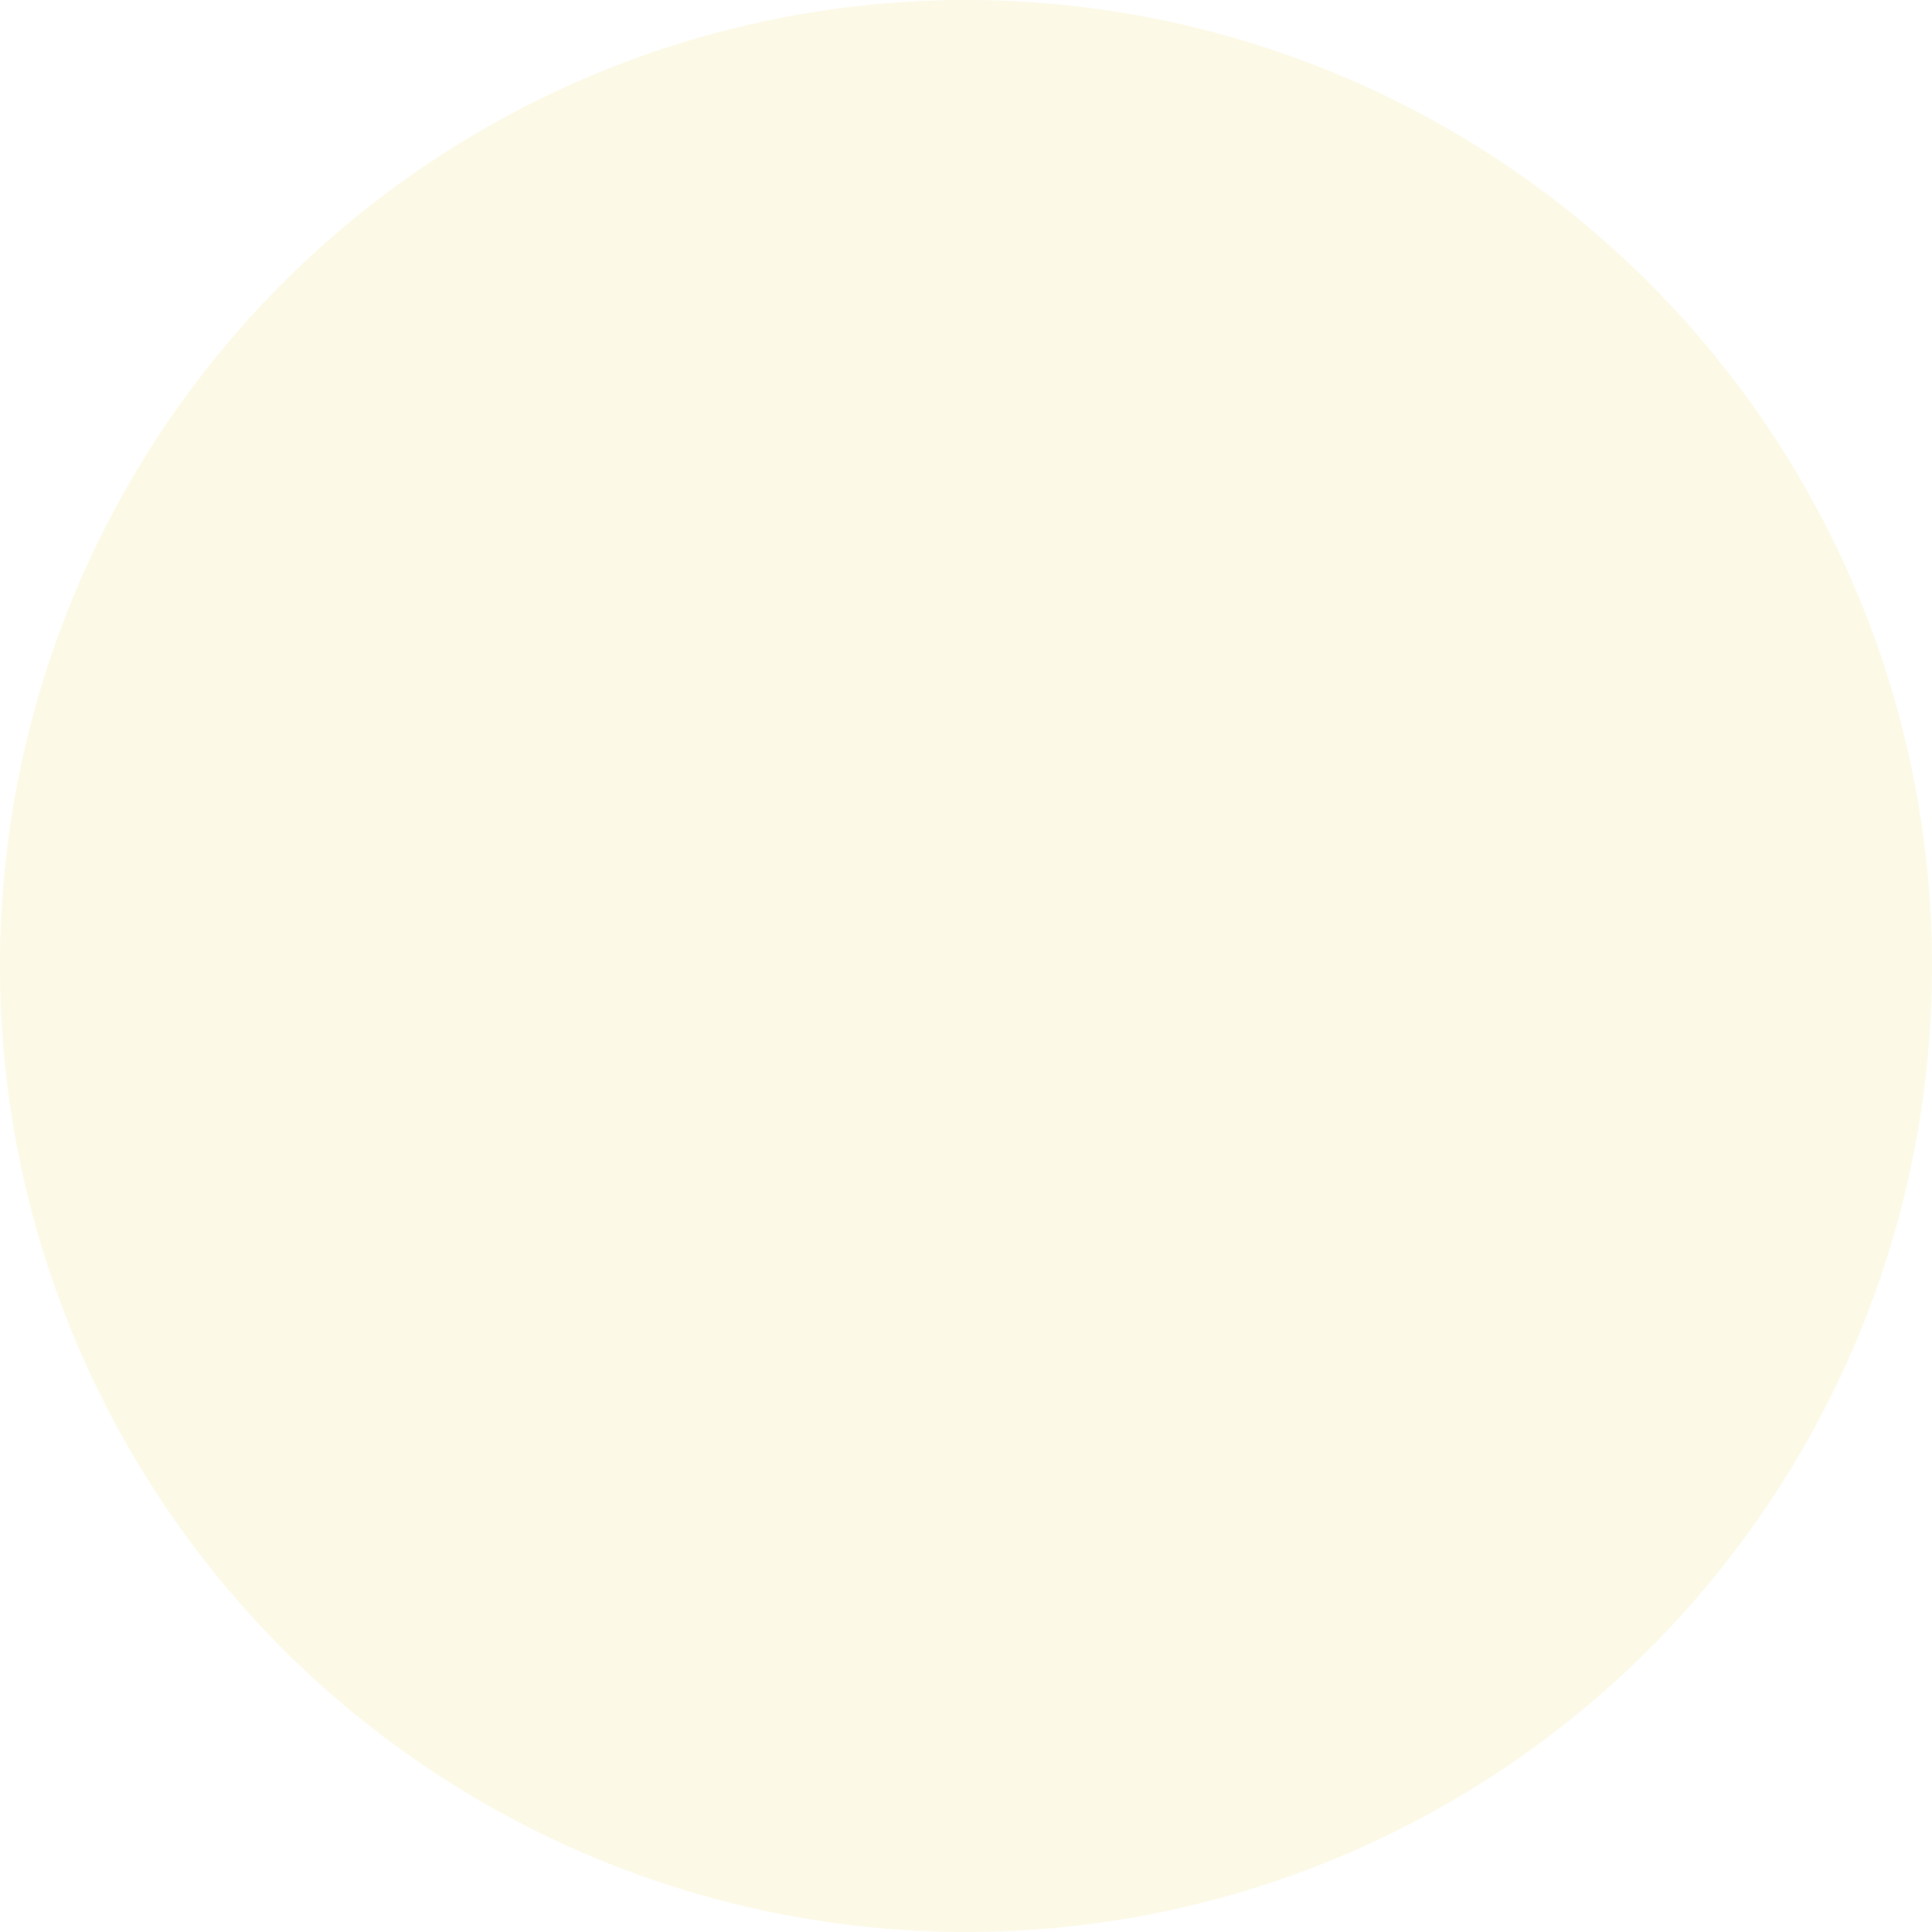 <?xml version="1.0" encoding="UTF-8"?>
<svg width="100px" height="100px" viewBox="0 0 100 100" version="1.1" xmlns="http://www.w3.org/2000/svg" xmlns:xlink="http://www.w3.org/1999/xlink">
    <!-- Generator: Sketch 49 (51002) - http://www.bohemiancoding.com/sketch -->
    <title>ic_platform_city</title>
    <desc>Created with Sketch.</desc>
    <defs>
        <circle id="path-1" cx="50" cy="50" r="50"></circle>
        <linearGradient x1="0%" y1="24.452%" x2="111.768%" y2="95.725%" id="linearGradient-3">
            <stop stop-color="#C0C5CC" offset="0%"></stop>
            <stop stop-color="#949CA4" offset="100%"></stop>
        </linearGradient>
        <linearGradient x1="44.094%" y1="0%" x2="87.323%" y2="50%" id="linearGradient-4">
            <stop stop-color="#FFE763" offset="0%"></stop>
            <stop stop-color="#FCBE01" offset="100%"></stop>
        </linearGradient>
        <linearGradient x1="0%" y1="50%" x2="73.936%" y2="-9.241%" id="linearGradient-5">
            <stop stop-color="#FFD900" offset="0%"></stop>
            <stop stop-color="#FFBC00" offset="100%"></stop>
        </linearGradient>
        <linearGradient x1="11.909%" y1="14.283%" x2="100%" y2="100%" id="linearGradient-6">
            <stop stop-color="#FFD900" offset="0%"></stop>
            <stop stop-color="#FFBC00" offset="100%"></stop>
        </linearGradient>
        <rect id="path-7" x="7" y="57" width="40" height="63" rx="2"></rect>
        <filter x="-8.8%" y="-5.6%" width="127.5%" height="117.5%" filterUnits="objectBoundingBox" id="filter-8">
            <feOffset dx="2" dy="2" in="SourceAlpha" result="shadowOffsetOuter1"></feOffset>
            <feGaussianBlur stdDeviation="1.5" in="shadowOffsetOuter1" result="shadowBlurOuter1"></feGaussianBlur>
            <feColorMatrix values="0 0 0 0 0   0 0 0 0 0   0 0 0 0 0  0 0 0 0.055 0" type="matrix" in="shadowBlurOuter1"></feColorMatrix>
        </filter>
    </defs>
    <g id="Page-1" stroke="none" stroke-width="1" fill="none" fill-rule="evenodd">
        <g id="关于-商业合作" transform="translate(-675, -333)">
            <g id="平台规模" transform="translate(0, 73)">
                <g id="Group-11" transform="translate(675, 260)">
                    <g id="ic_platform_city">
                        <mask id="mask-2" fill="white">
                            <use xlink:href="#path-1"></use>
                        </mask>
                        <use id="Mask" fill="#FCF9E6" xlink:href="#path-1"></use>
                        <rect id="Rectangle-16" fill="url(#linearGradient-3)" opacity="0.8" mask="url(#mask-2)" x="48" y="18" width="3" height="18" rx="1.5"></rect>
                        <rect id="Rectangle-2-Copy-2" fill="url(#linearGradient-4)" mask="url(#mask-2)" x="47" y="57" width="40" height="63" rx="2"></rect>
                        <rect id="Rectangle-17-Copy-3" fill="#F3A503" mask="url(#mask-2)" x="73" y="67" width="8" height="3" rx="1.5"></rect>
                        <rect id="Rectangle-17-Copy-4" fill="#F3A503" mask="url(#mask-2)" x="57" y="73" width="25" height="3" rx="1.5"></rect>
                        <rect id="Rectangle-17-Copy-5" fill="#F3A503" mask="url(#mask-2)" x="57" y="80" width="25" height="3" rx="1.5"></rect>
                        <rect id="Rectangle-2-Copy-3" fill="url(#linearGradient-5)" mask="url(#mask-2)" x="75" y="72" width="25" height="40" rx="2"></rect>
                        <circle id="Oval-3" fill="url(#linearGradient-3)" mask="url(#mask-2)" cx="49.5" cy="39.5" r="11.5"></circle>
                        <rect id="Rectangle-2" fill="url(#linearGradient-6)" mask="url(#mask-2)" x="33" y="40" width="33" height="63" rx="2"></rect>
                        <circle id="Oval-4" fill="#F4A604" mask="url(#mask-2)" cx="39.5" cy="51.5" r="1.5"></circle>
                        <circle id="Oval-4-Copy-4" fill="#F4A604" mask="url(#mask-2)" cx="61.5" cy="79.5" r="1.5"></circle>
                        <circle id="Oval-4-Copy-6" fill="#F4A604" mask="url(#mask-2)" cx="61.5" cy="93.5" r="1.5"></circle>
                        <circle id="Oval-4-Copy-7" fill="#F4A604" mask="url(#mask-2)" cx="81.5" cy="81.5" r="1.5"></circle>
                        <circle id="Oval-4-Copy-8" fill="#F4A604" mask="url(#mask-2)" cx="81.5" cy="88.5" r="1.5"></circle>
                        <circle id="Oval-4-Copy-2" fill="#F4A604" mask="url(#mask-2)" cx="46.5" cy="51.5" r="1.5"></circle>
                        <circle id="Oval-4-Copy-5" fill="#F4A604" mask="url(#mask-2)" cx="61.5" cy="73.5" r="1.5"></circle>
                        <g id="Rectangle-2-Copy" mask="url(#mask-2)">
                            <use fill="black" fill-opacity="1" filter="url(#filter-8)" xlink:href="#path-7"></use>
                            <use fill="url(#linearGradient-4)" fill-rule="evenodd" xlink:href="#path-7"></use>
                        </g>
                        <rect id="Rectangle-17" fill="#F3A503" mask="url(#mask-2)" x="12" y="68" width="25" height="3" rx="1.5"></rect>
                        <rect id="Rectangle-17-Copy" fill="#F3A503" mask="url(#mask-2)" x="12" y="75" width="25" height="3" rx="1.5"></rect>
                        <rect id="Rectangle-17-Copy-2" fill="#F3A503" mask="url(#mask-2)" x="12" y="82" width="25" height="3" rx="1.5"></rect>
                    </g>
                </g>
            </g>
        </g>
    </g>
</svg>